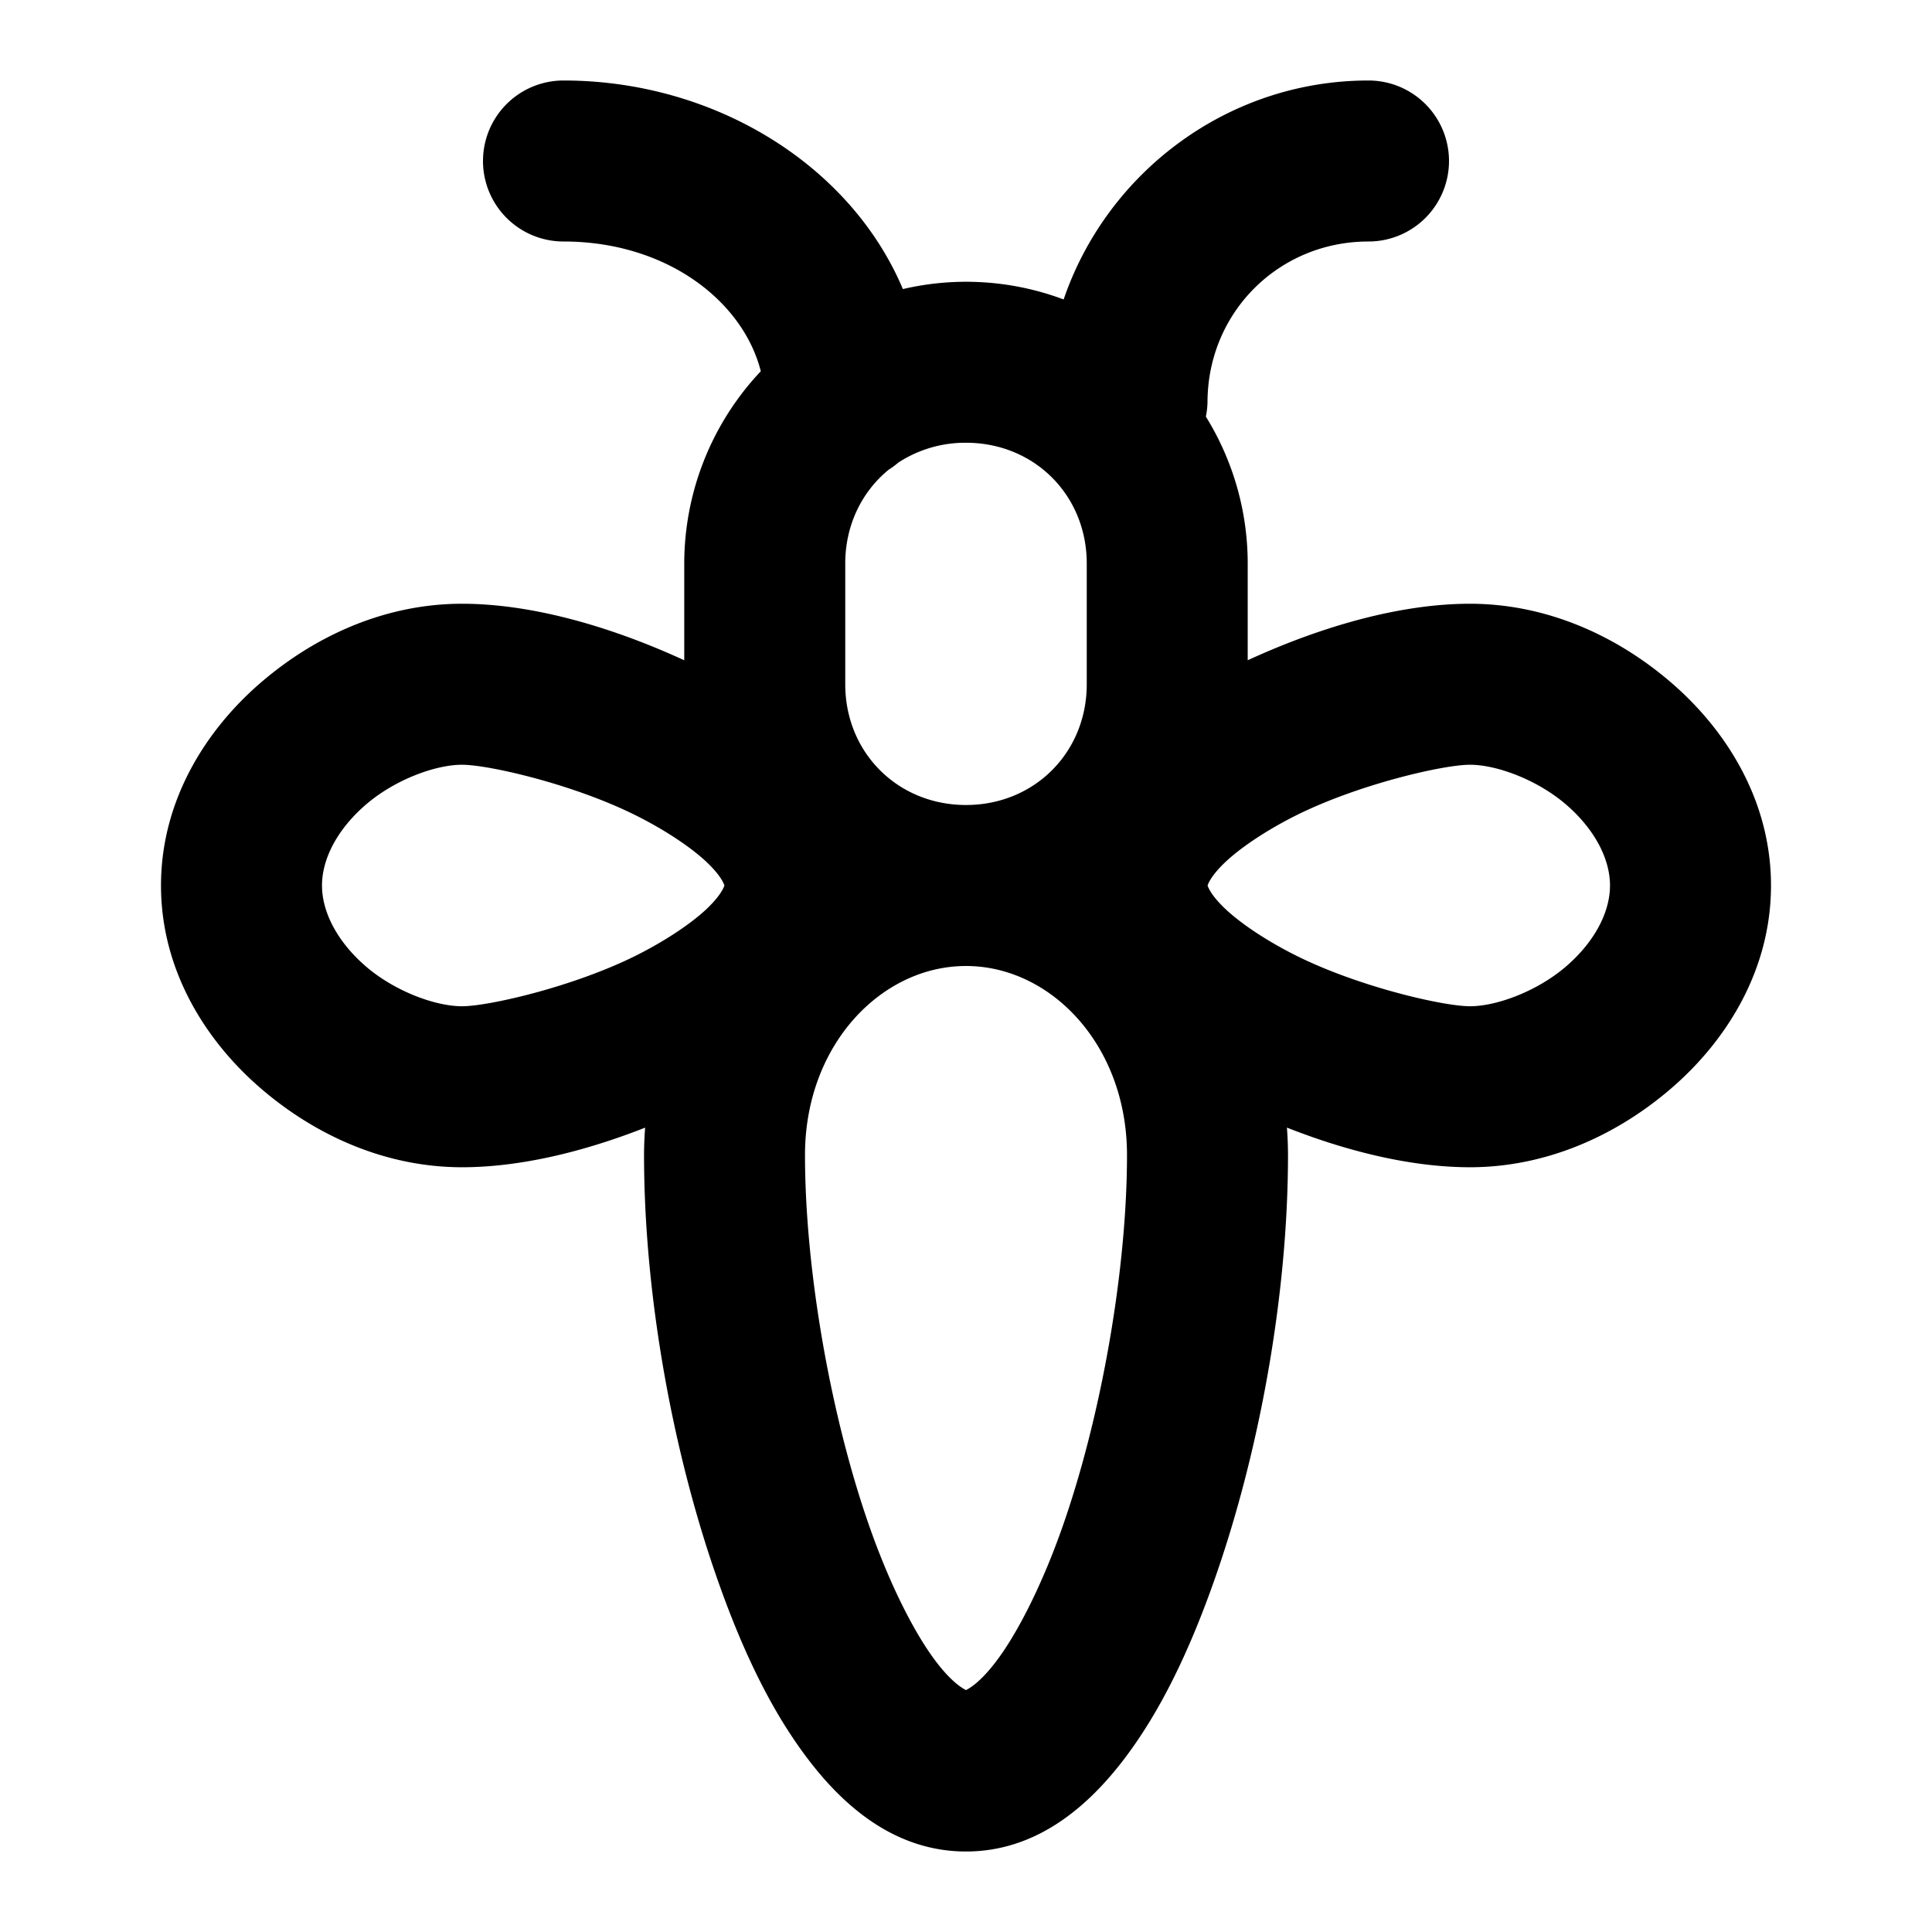 <svg xmlns="http://www.w3.org/2000/svg" width="48" height="48" viewBox="0 0 48 48"><path d="M14 2a2 2 0 0 0-2 2 2 2 0 0 0 2 2c2.564 0 4.46 1.482 4.902 3.223A6.97 6.97 0 0 0 17 14v2.404C15.099 15.531 13.16 15 11.479 15c-1.85 0-3.588.75-4.983 1.945S4 19.903 4 22s1.1 3.859 2.496 5.055S9.63 29 11.48 29c1.394 0 2.967-.362 4.548-.984a9 9 0 0 0-.027.68c0 3.436.698 7.396 1.875 10.689.588 1.646 1.286 3.123 2.2 4.322C20.987 44.907 22.265 46 24 46s3.012-1.094 3.926-2.293c.913-1.2 1.61-2.676 2.199-4.322C31.302 36.092 32 32.132 32 28.695a9 9 0 0 0-.027-.68c1.581.623 3.154.985 4.548.985 1.85 0 3.588-.75 4.983-1.945S44 24.097 44 22s-1.1-3.859-2.496-5.055S38.37 15 36.52 15c-1.68 0-3.62.53-5.521 1.404V14a6.93 6.93 0 0 0-1.04-3.65A2 2 0 0 0 30 10c0-2.233 1.767-4 4-4a2 2 0 0 0 2-2 2 2 0 0 0-2-2c-3.5 0-6.498 2.288-7.574 5.44a6.9 6.9 0 0 0-3.994-.258C21.127 4.089 17.742 2 14 2zm10 9c1.697 0 3 1.303 3 3v3c0 1.697-1.303 3-3 3s-3-1.303-3-3v-3c0-.954.413-1.785 1.076-2.328l.006-.004a2 2 0 0 0 .232-.172A3.04 3.04 0 0 1 24 11zm-12.521 8c.66 0 2.757.48 4.31 1.254.776.387 1.447.844 1.824 1.219.378.374.387.562.387.527s-.01.153-.387.527c-.377.375-1.048.832-1.824 1.22-1.553.772-3.65 1.253-4.31 1.253-.661 0-1.663-.369-2.38-.982C8.384 23.404 8 22.664 8 22s.383-1.404 1.1-2.018c.716-.613 1.718-.982 2.379-.982zm25.042 0c.661 0 1.663.369 2.38.982C39.616 20.596 40 21.336 40 22s-.383 1.404-1.1 2.018c-.716.613-1.718.982-2.379.982-.66 0-2.757-.48-4.31-1.254-.776-.387-1.447-.844-1.824-1.219-.378-.374-.387-.562-.387-.527s.01-.153.387-.527c.377-.375 1.048-.832 1.824-1.22C33.764 19.482 35.86 19 36.52 19zM24 24c2.108 0 4 1.966 4 4.695 0 2.868-.646 6.561-1.64 9.344-.498 1.392-1.094 2.559-1.616 3.244-.42.553-.693.678-.744.707-.051-.029-.323-.154-.744-.707-.522-.685-1.118-1.852-1.615-3.244C20.646 35.256 20 31.563 20 28.695 20 25.965 21.892 24 24 24z"/></svg>